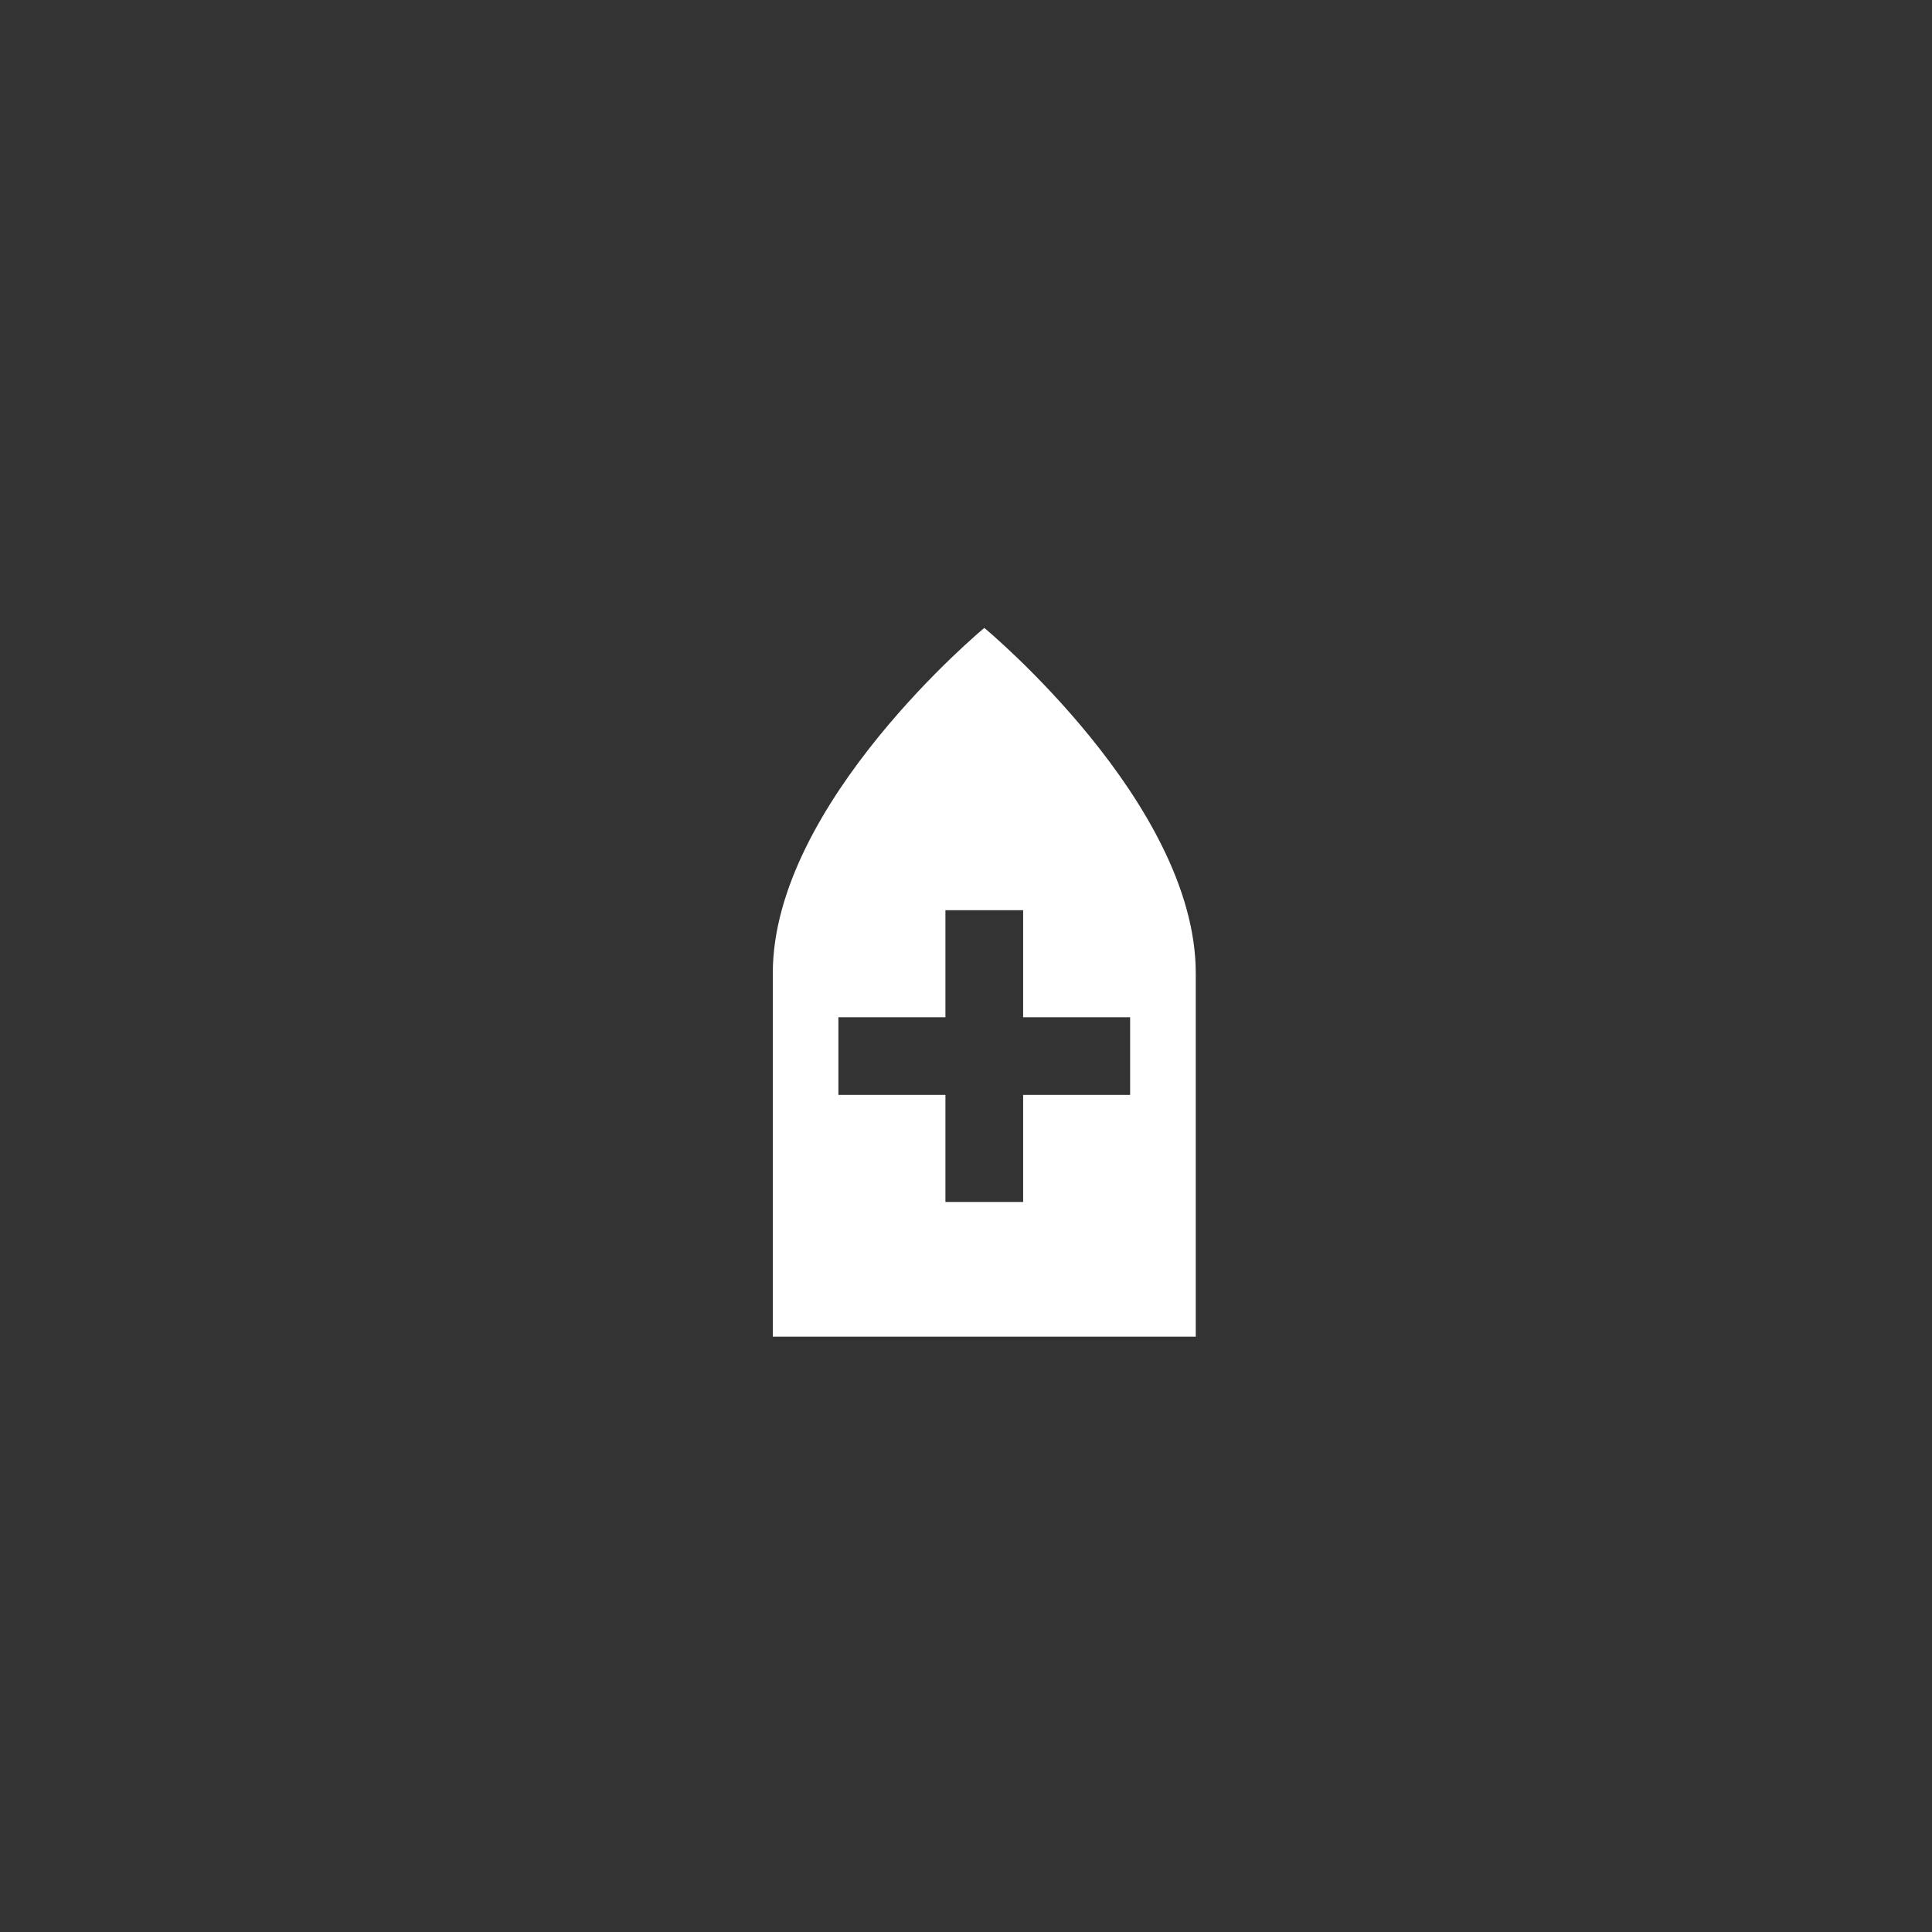 <svg width="40" height="40" viewBox="0 0 40 40" fill="none" xmlns="http://www.w3.org/2000/svg">
<rect x="0" y="0" width="40" height="40" fill="#333333" stroke="none"/>
<path fill-rule="evenodd" clip-rule="evenodd" d="M20.379 13C20.413 13.028 24.757 16.639 24.757 20.148V27.675H16V20.148C16 16.626 20.379 13 20.379 13ZM19.574 18.845V21.061H17.358V22.669H19.574V24.885H21.183V22.669H23.398V21.061H21.183V18.845H19.574Z" fill="white"/>
</svg>
